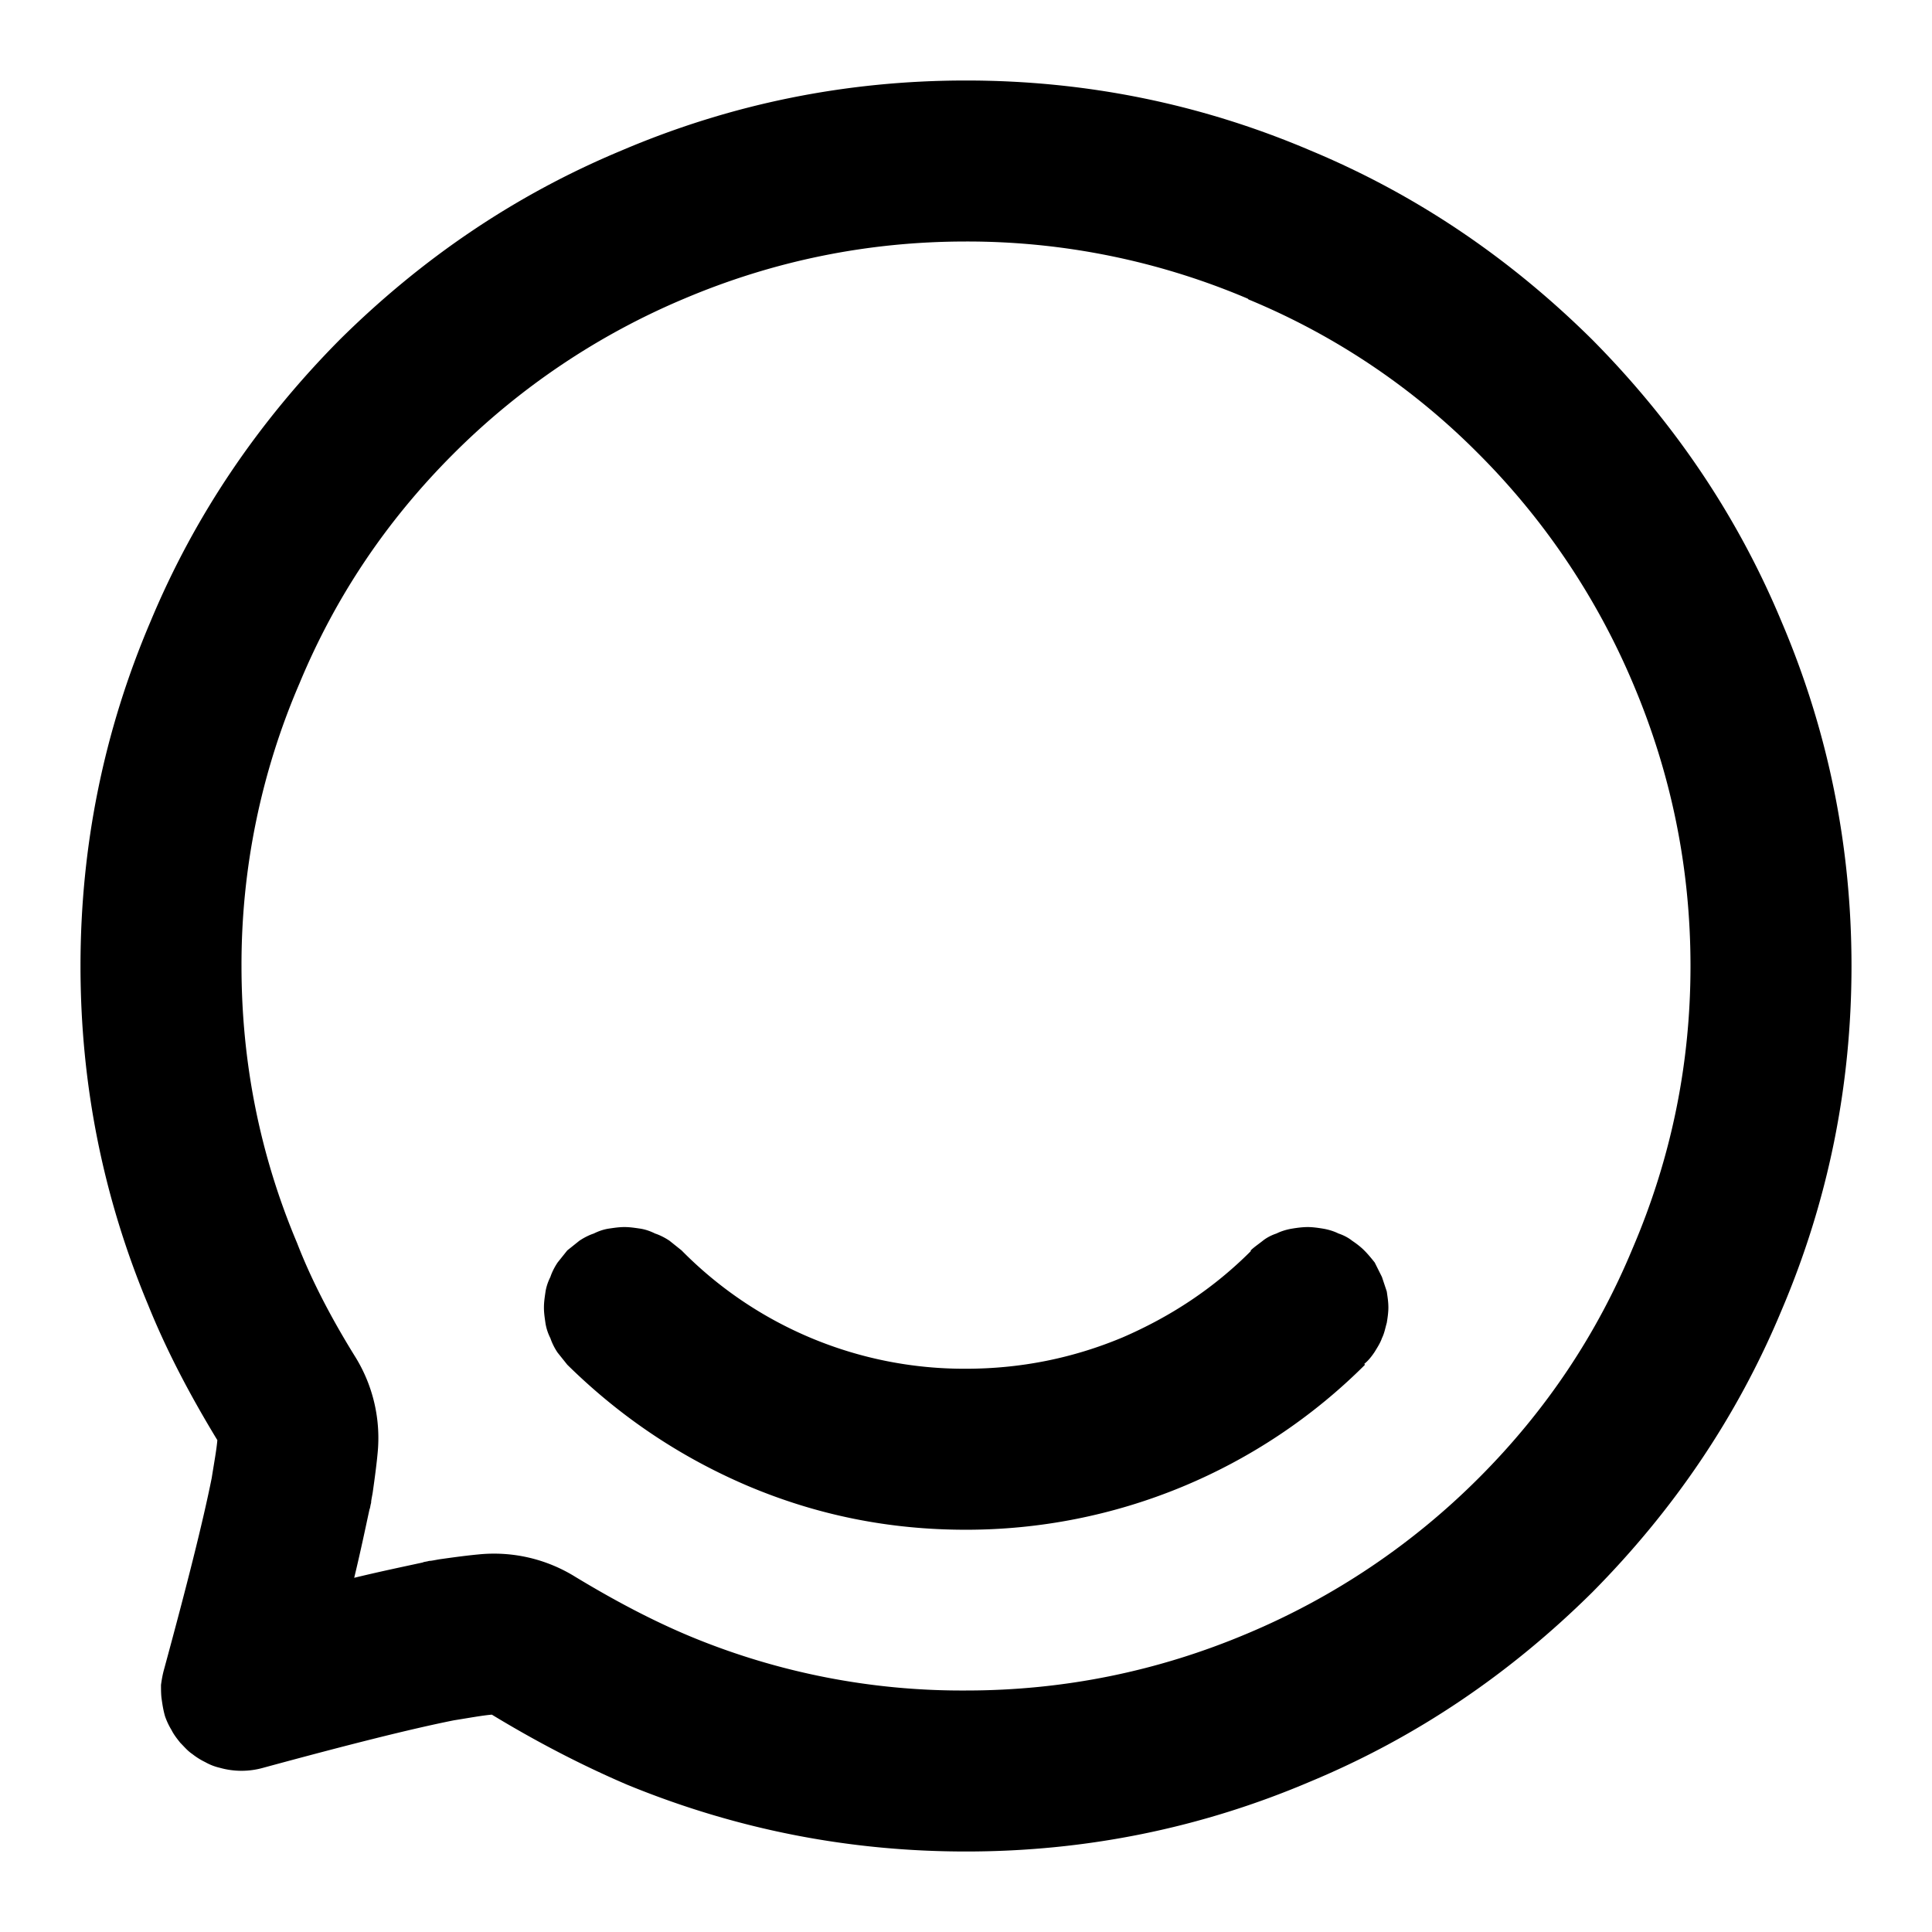 <?xml version="1.0" standalone="no"?><!DOCTYPE svg PUBLIC "-//W3C//DTD SVG 1.1//EN" "http://www.w3.org/Graphics/SVG/1.1/DTD/svg11.dtd"><svg t="1705142710817" class="icon" viewBox="0 0 1024 1024" version="1.1" xmlns="http://www.w3.org/2000/svg" p-id="9094" xmlns:xlink="http://www.w3.org/1999/xlink" width="200" height="200"><path d="M85.76 901.12C85.333 898.56 85.333 895.573 85.333 893.013c0.427-2.987 0.853-5.547 1.707-8.533 11.947-43.947 20.48-77.653 25.173-101.12 1.28-8.107 2.56-14.933 2.987-20.053-14.507-23.893-26.88-47.36-36.693-71.68C54.613 634.453 42.667 574.72 42.667 512c0-63.573 12.373-124.587 37.12-182.613 23.467-56.32 57.173-105.813 100.267-149.333 43.52-43.093 93.013-76.8 149.333-100.267C387.413 55.04 448.427 42.667 512 42.667c63.573 0 124.587 12.373 182.613 37.12 56.32 23.467 105.813 57.173 149.333 100.267 43.093 43.52 76.8 93.013 100.267 149.333 24.747 58.027 37.12 119.04 37.12 182.613 0 63.573-12.373 124.587-37.12 182.613-23.467 56.32-57.173 105.813-100.267 149.333-43.52 43.093-93.013 76.8-149.333 100.267-58.027 24.747-119.04 37.12-182.613 37.12-62.72 0-122.453-11.947-179.627-35.413-23.893-10.24-47.787-22.613-71.68-37.12-5.12 0.427-11.947 1.707-20.053 2.987-23.467 4.693-57.173 13.227-101.12 25.173a42.24 42.24 0 0 1-23.04 0 28.587 28.587 0 0 1-7.68-2.987 36.864 36.864 0 0 1-6.827-4.267c-2.56-1.707-4.267-3.84-6.4-5.973-1.707-2.133-3.413-4.267-4.693-6.827a37.803 37.803 0 0 1-3.413-7.253c-0.853-2.987-1.28-5.547-1.707-8.533z m575.573-35.413a382.336 382.336 0 0 0 122.453-82.347c35.84-35.84 62.72-76.373 81.493-121.6 20.48-47.787 30.72-97.707 30.72-149.76 0-52.053-10.24-101.973-30.293-149.333a382.336 382.336 0 0 0-82.347-122.453 371.712 371.712 0 0 0-121.6-81.493l-0.427-0.427A379.819 379.819 0 0 0 512 128c-52.053 0-101.973 10.24-149.333 30.293a382.336 382.336 0 0 0-122.453 82.347c-35.84 35.84-62.72 76.373-81.493 121.6A376.32 376.32 0 0 0 128 512c0 51.2 9.813 100.267 29.44 146.773 7.253 18.773 17.493 38.827 30.72 60.16a81.664 81.664 0 0 1 11.947 51.627c-0.427 4.693-1.28 11.52-2.56 20.48-0.427 2.56-0.853 4.267-0.853 5.547-0.427 1.28-0.427 2.56-0.853 3.413-2.133 9.813-4.693 22.187-8.107 36.267 14.08-3.413 26.453-5.973 36.267-8.107 0.853-0.427 2.133-0.427 3.413-0.853 1.28 0 2.987-0.427 5.547-0.853 8.96-1.28 15.787-2.133 20.48-2.56a81.664 81.664 0 0 1 51.627 11.947c20.48 12.373 40.533 23.04 61.013 31.573A375.467 375.467 0 0 0 512 896c52.053 0 101.973-10.24 149.333-30.293z m-354.261-208.085c2.56-1.707 5.12-2.987 7.68-3.84 2.56-1.28 5.12-2.133 7.68-2.56 2.987-0.427 5.547-0.853 8.533-0.853s5.547 0.427 8.533 0.853c2.56 0.427 5.12 1.28 7.68 2.56 2.56 0.853 5.12 2.133 7.68 3.84l6.4 5.12a210.219 210.219 0 0 0 150.613 62.72c29.013 0 56.747-5.547 83.2-16.64 25.6-11.093 48.213-26.027 67.84-45.653v-0.427c1.707-1.707 4.267-3.413 6.4-5.12 2.133-1.707 4.693-2.987 7.253-3.84 2.56-1.28 5.547-2.133 8.107-2.56 2.56-0.427 5.547-0.853 8.533-0.853 2.56 0 5.547 0.427 8.107 0.853s5.547 1.28 8.107 2.56c2.56 0.853 5.12 2.133 7.253 3.84 2.56 1.707 4.693 3.413 6.4 5.12 2.133 2.133 3.84 4.267 5.547 6.4l3.84 7.68 2.56 7.68c0.427 2.987 0.853 5.547 0.853 8.533 0 2.56-0.427 5.547-0.853 8.107-0.853 2.987-1.28 5.547-2.56 8.107-0.853 2.56-2.56 5.12-3.84 7.253-1.707 2.56-3.413 4.693-5.547 6.4l0.427 0.427a299.093 299.093 0 0 1-211.627 87.467c-40.533 0-78.933-7.68-116.053-23.467-35.84-15.36-67.413-36.693-95.147-64l-5.12-6.4a32.299 32.299 0 0 1-3.84-7.68 27.136 27.136 0 0 1-2.56-7.68c-0.427-2.987-0.853-5.547-0.853-8.533s0.427-5.547 0.853-8.533c0.427-2.56 1.28-5.12 2.56-7.68 0.853-2.56 2.133-5.12 3.84-7.68l5.12-6.4 6.4-5.12z" p-id="9095"></path></svg>